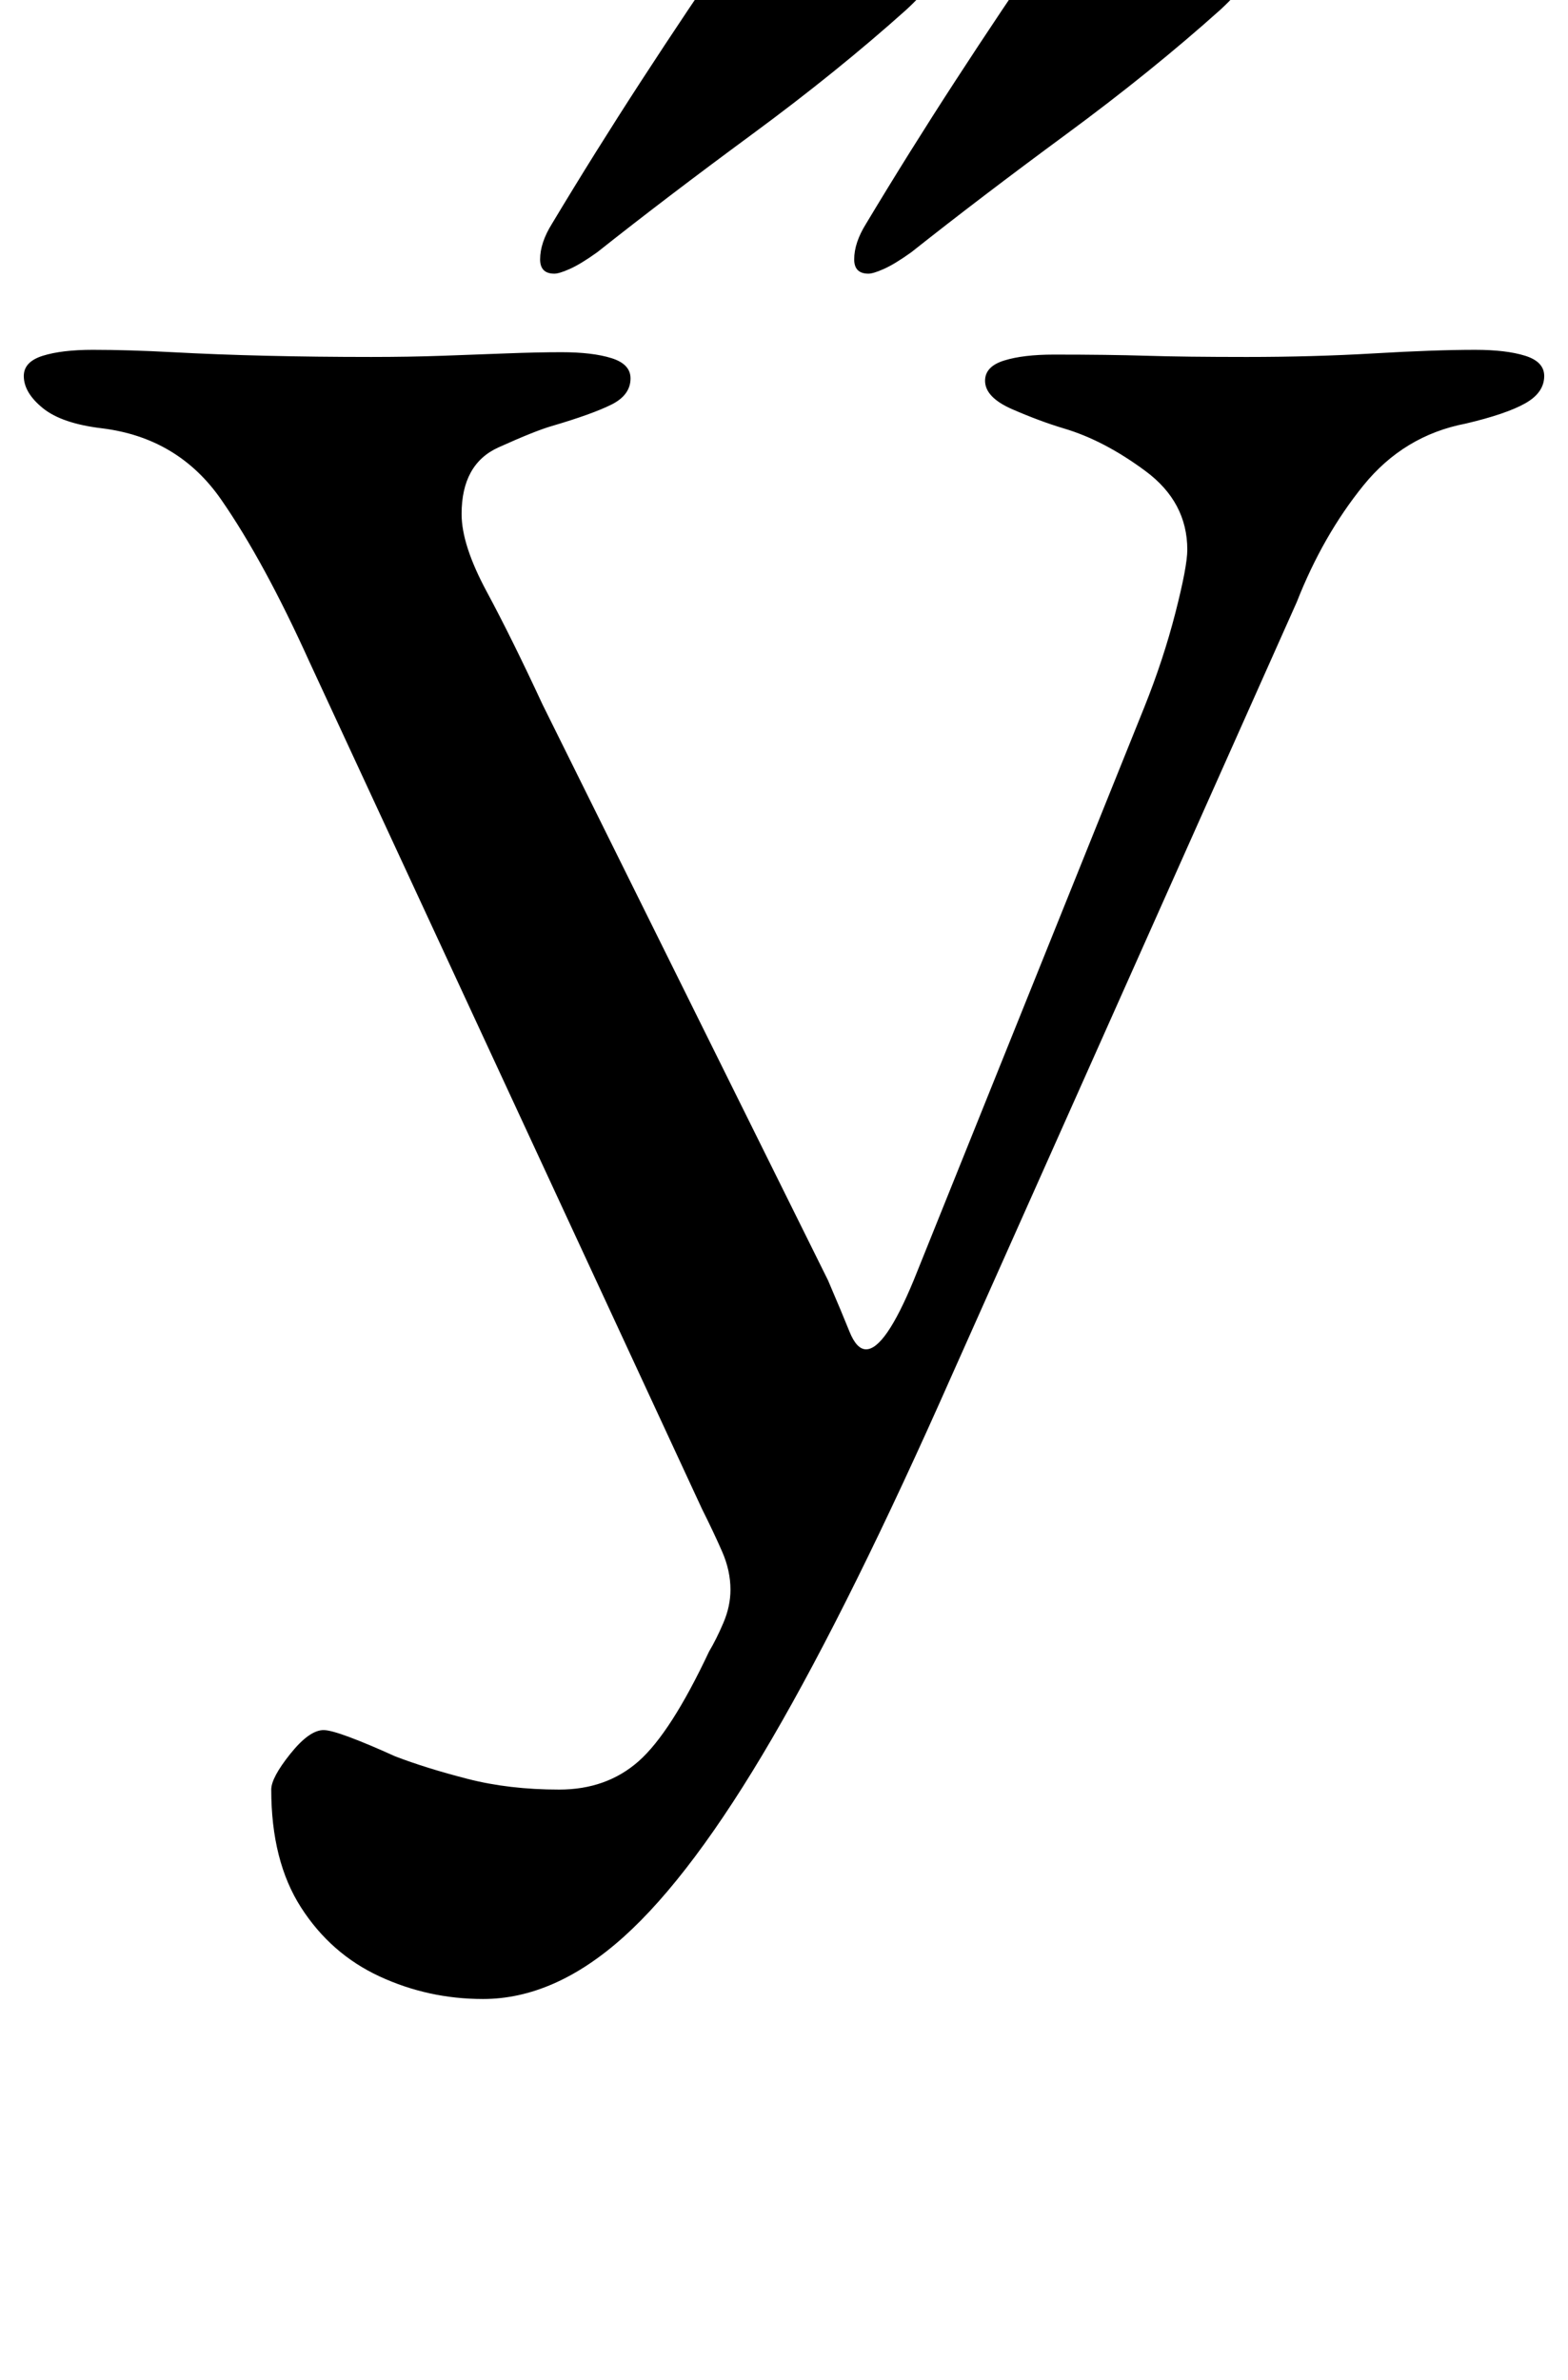 <?xml version="1.0" standalone="no"?>
<!DOCTYPE svg PUBLIC "-//W3C//DTD SVG 1.1//EN" "http://www.w3.org/Graphics/SVG/1.1/DTD/svg11.dtd" >
<svg xmlns="http://www.w3.org/2000/svg" xmlns:xlink="http://www.w3.org/1999/xlink" version="1.1" viewBox="-16 0 659 1000">
  <g transform="matrix(1 0 0 -1 0 800)">
   <path fill="currentColor"
d="M187 -40q-23 0 -43.5 9.5t-33 29t-12.5 49.5q0 5 8 15t14 10q3 0 11 -3t19 -8q13 -5 30.5 -9.5t38.5 -4.5q20 0 33.5 12t29.5 46q3 5 6 12t3 14q0 8 -3.5 16t-8.5 18l-165 356q-19 42 -37 68t-50 30q-17 2 -25 8.5t-8 13.5q0 6 8 8.5t21 2.5q15 0 33.5 -1t39.5 -1.5
t44 -0.5q16 0 30 0.5t27 1t23 0.5q13 0 21 -2.5t8 -8.5q0 -7 -8 -11t-25 -9q-7 -2 -22.5 -9t-15.5 -28q0 -13 10.5 -32.5t23.5 -47.5l120 -242q6 -14 9 -21.5t7 -7.5q8 0 20 29l97 241q8 20 13 39.5t5 26.5q0 20 -17.5 33t-34.5 18q-10 3 -21.5 8t-11.5 12q0 6 8 8.5t21 2.5
q23 0 39 -0.5t42 -0.5q28 0 53.5 1.5t42.5 1.5q13 0 21 -2.5t8 -8.5q0 -7 -8 -11.5t-25 -8.5q-26 -5 -43 -26t-28 -49l-145 -325q-42 -95 -75.5 -152.5t-62.5 -83.5t-59 -26zM349 685q-6 0 -6 6q0 7 5 15q18 30 37.5 60t39.5 59q9 13 27 13q7 0 21 -3t25.5 -8t11.5 -12
t-13 -19q-29 -26 -65 -52.5t-65 -49.5q-7 -5 -11.5 -7t-6.5 -2zM217 685q-6 0 -6 6q0 7 5 15q18 30 37.5 60t39.5 59q9 13 27 13q7 0 21 -3t25.5 -8t11.5 -12t-13 -19q-29 -26 -65 -52.5t-65 -49.5q-7 -5 -11.5 -7t-6.5 -2z" />
  </g>

</svg>
